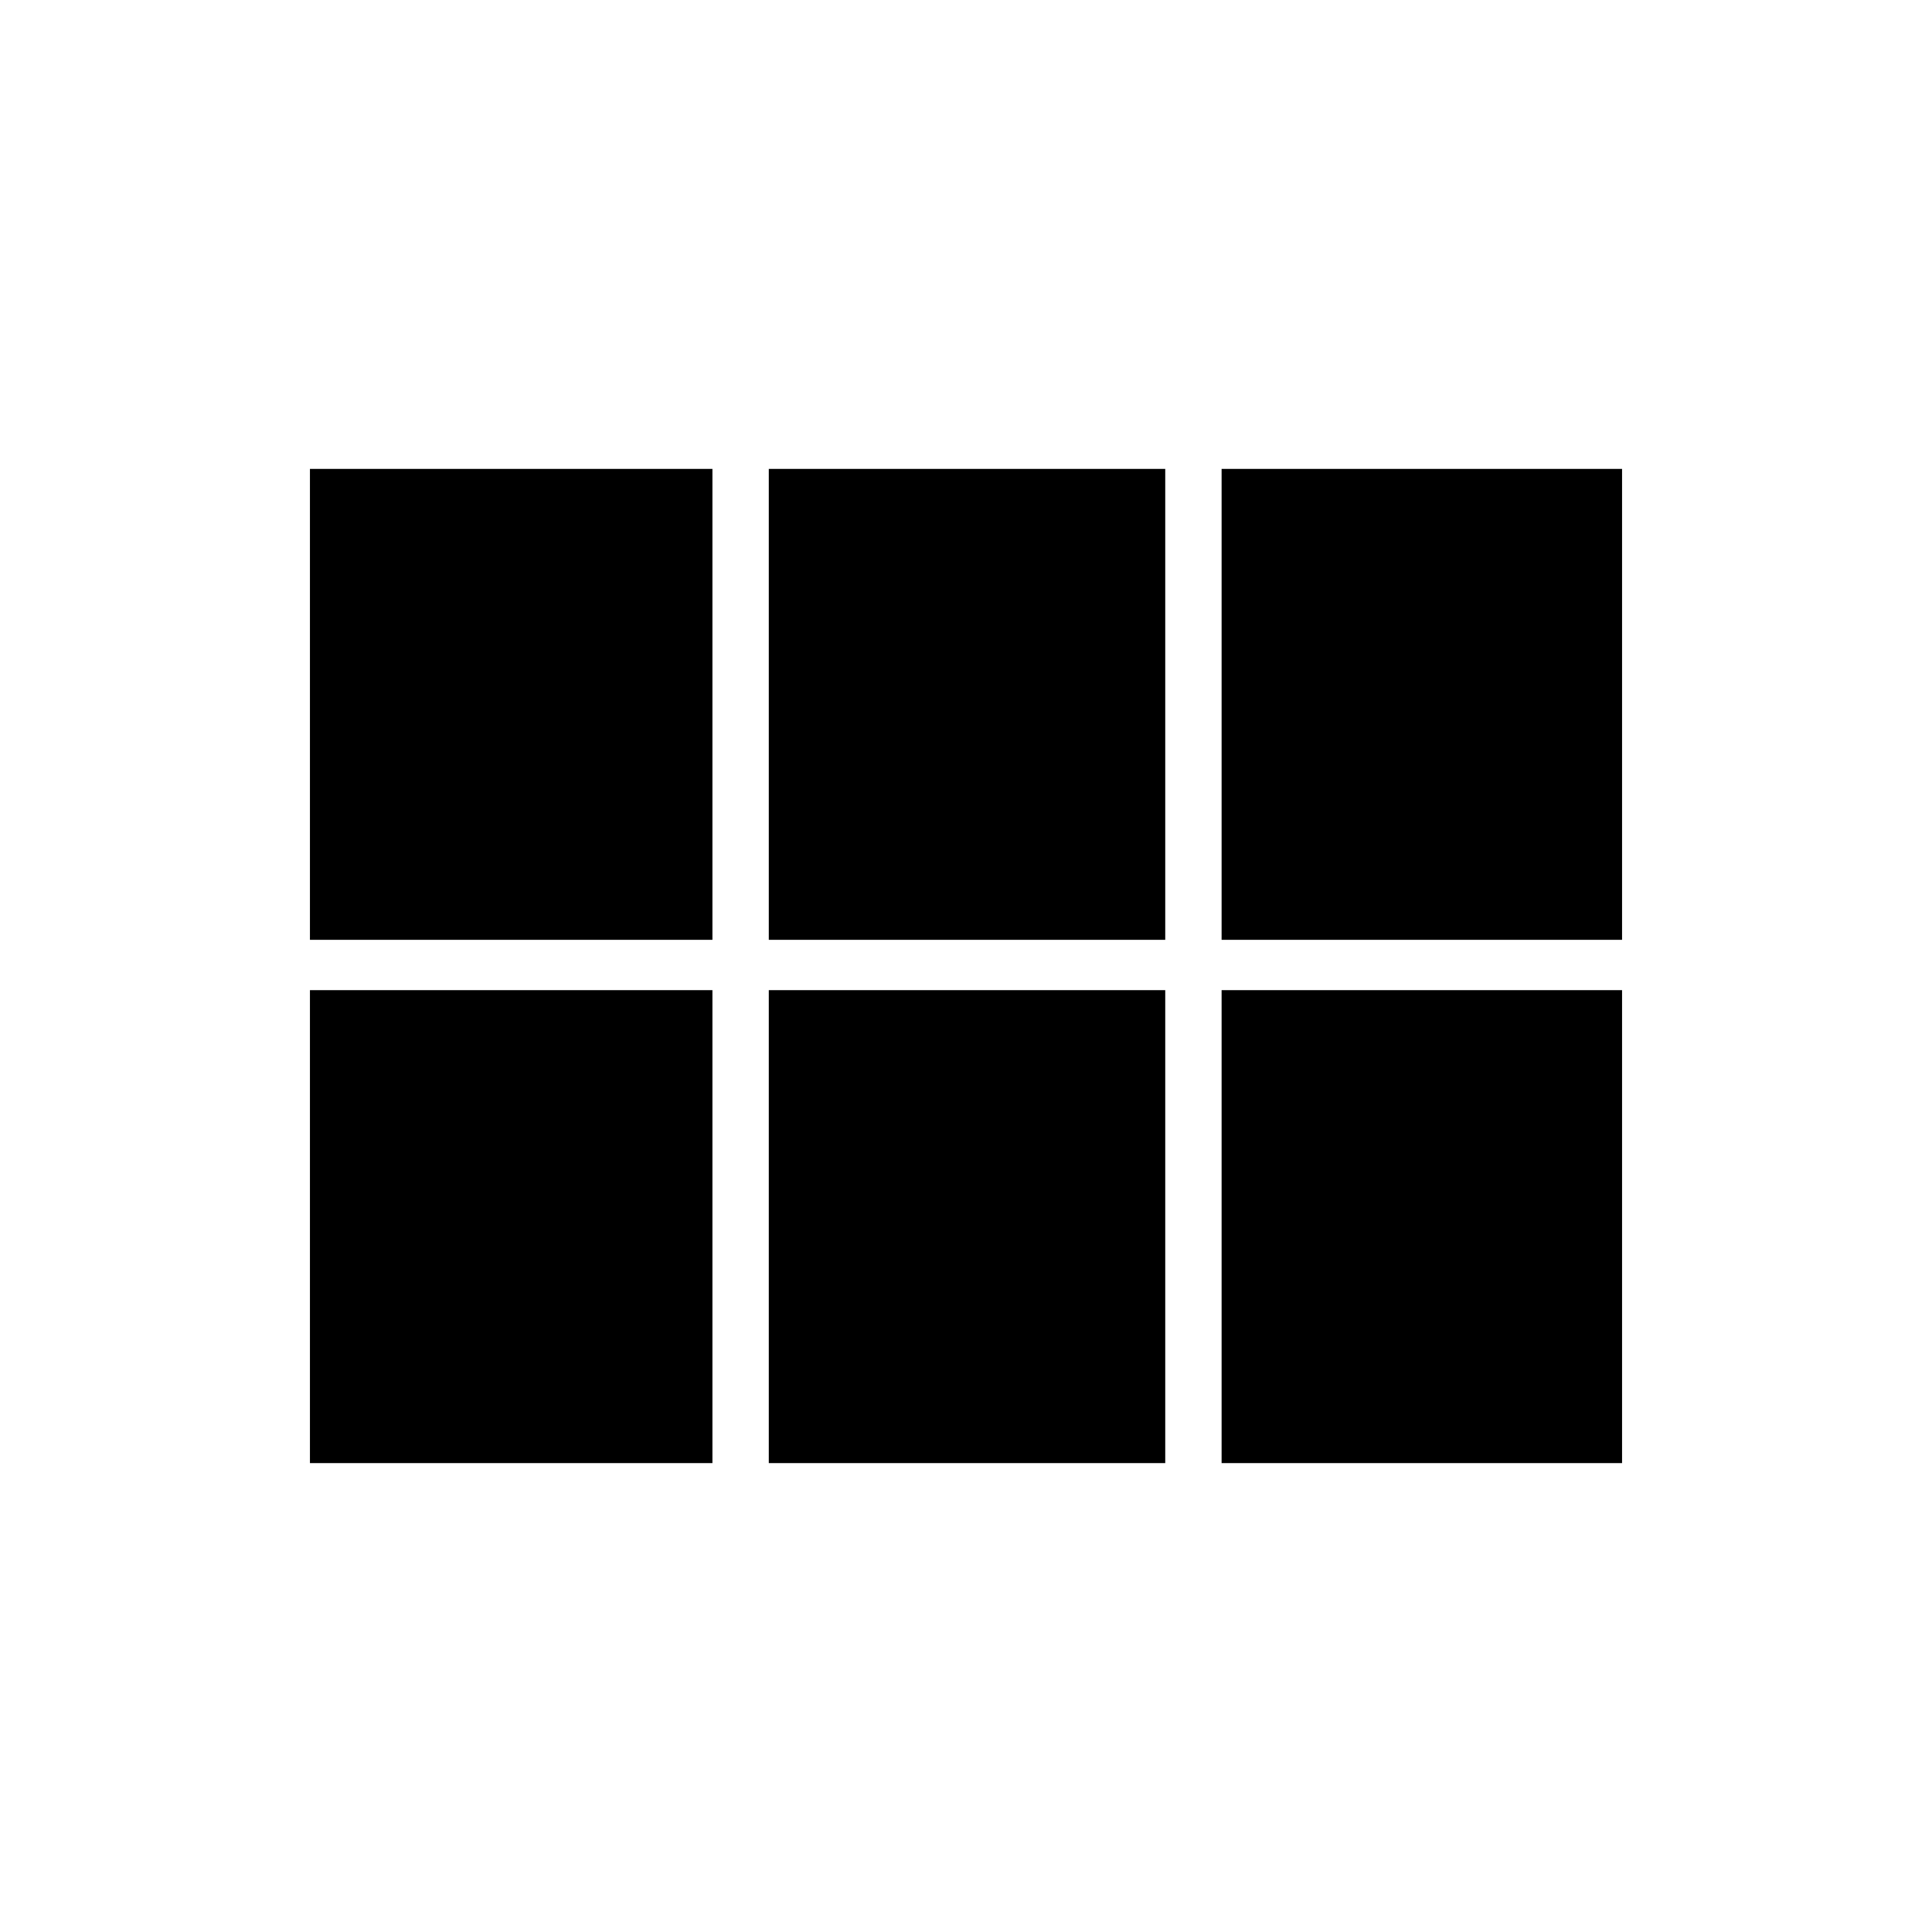 <svg xmlns="http://www.w3.org/2000/svg" height="40" width="40"><path d="M6.417 19.458V9.708H14.75V19.458ZM15.917 19.458V9.708H24.125V19.458ZM25.292 19.458V9.708H33.583V19.458ZM6.417 30.292V20.5H14.75V30.292ZM15.917 30.292V20.5H24.125V30.292ZM25.292 30.292V20.5H33.583V30.292Z"/></svg>